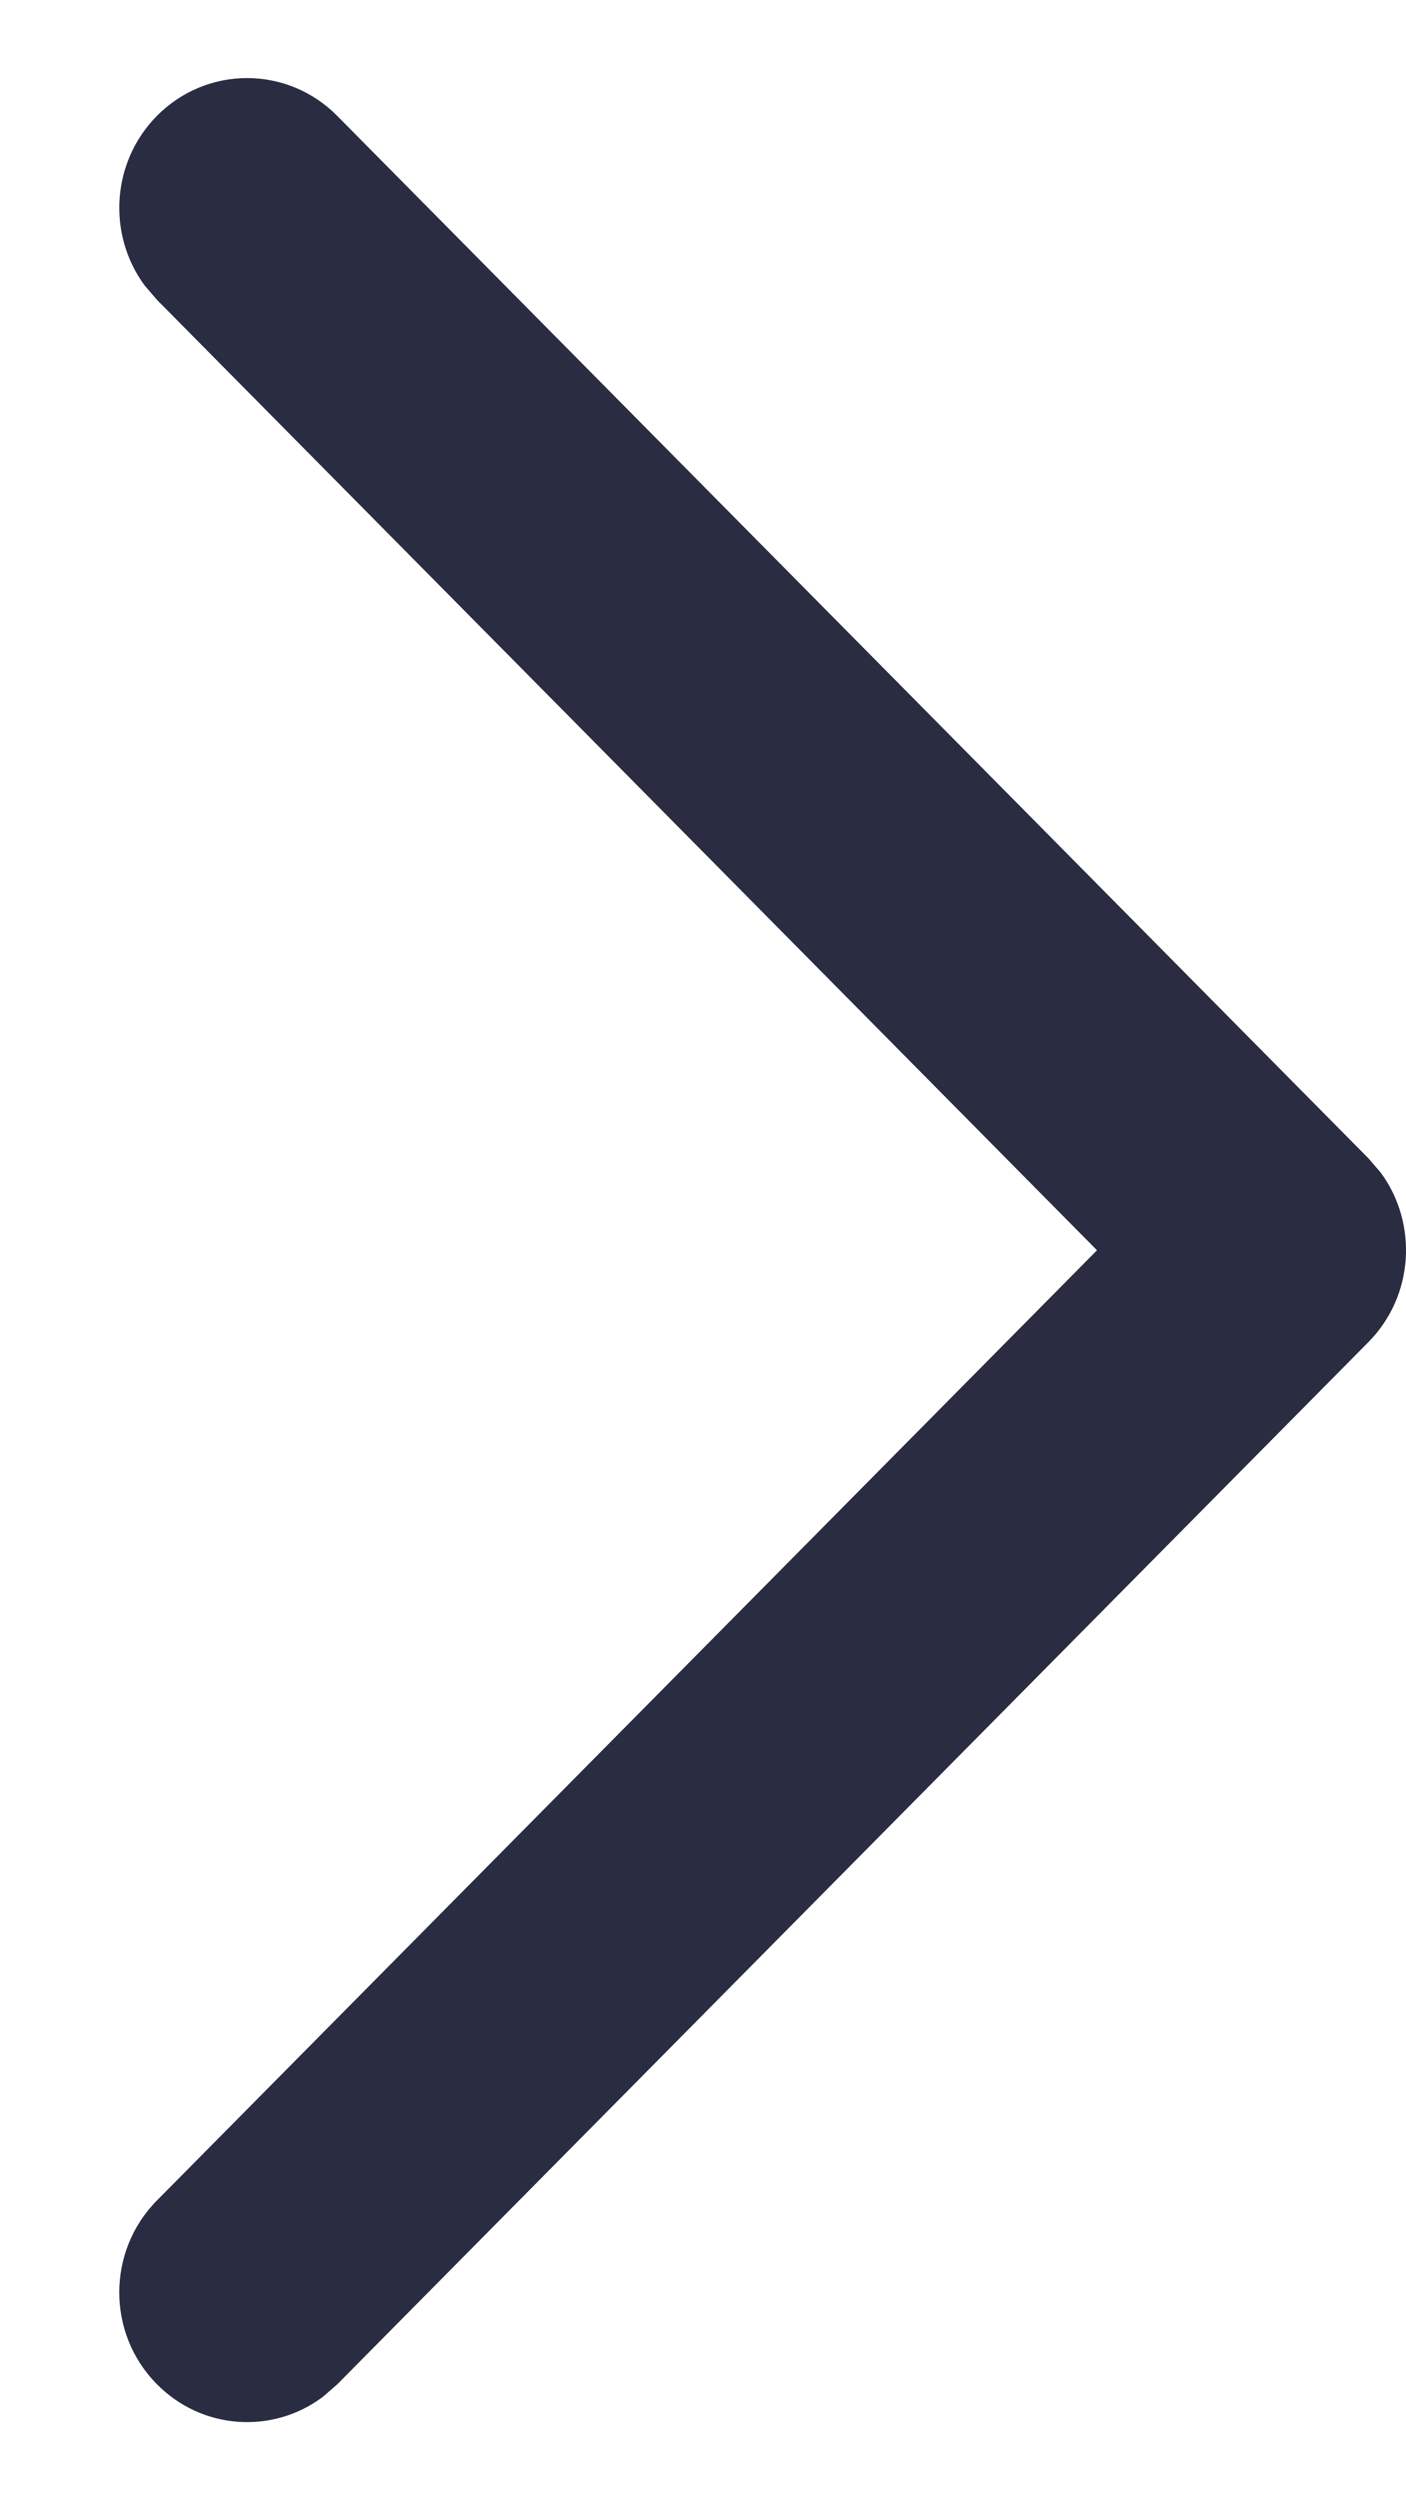 <svg width="9" height="16" viewBox="0 0 9 16" fill="none" xmlns="http://www.w3.org/2000/svg">
<path d="M1.005 14.081C0.684 14.405 0.683 14.931 1.002 15.255C1.292 15.551 1.746 15.579 2.067 15.338L2.159 15.258L8.759 8.589C9.051 8.294 9.078 7.831 8.839 7.505L8.759 7.412L2.159 0.742C1.839 0.418 1.321 0.419 1.002 0.744C0.712 1.04 0.687 1.501 0.925 1.826L1.005 1.919L7.022 8.001L1.005 14.081Z" fill="#2A2C41"/>
</svg>

